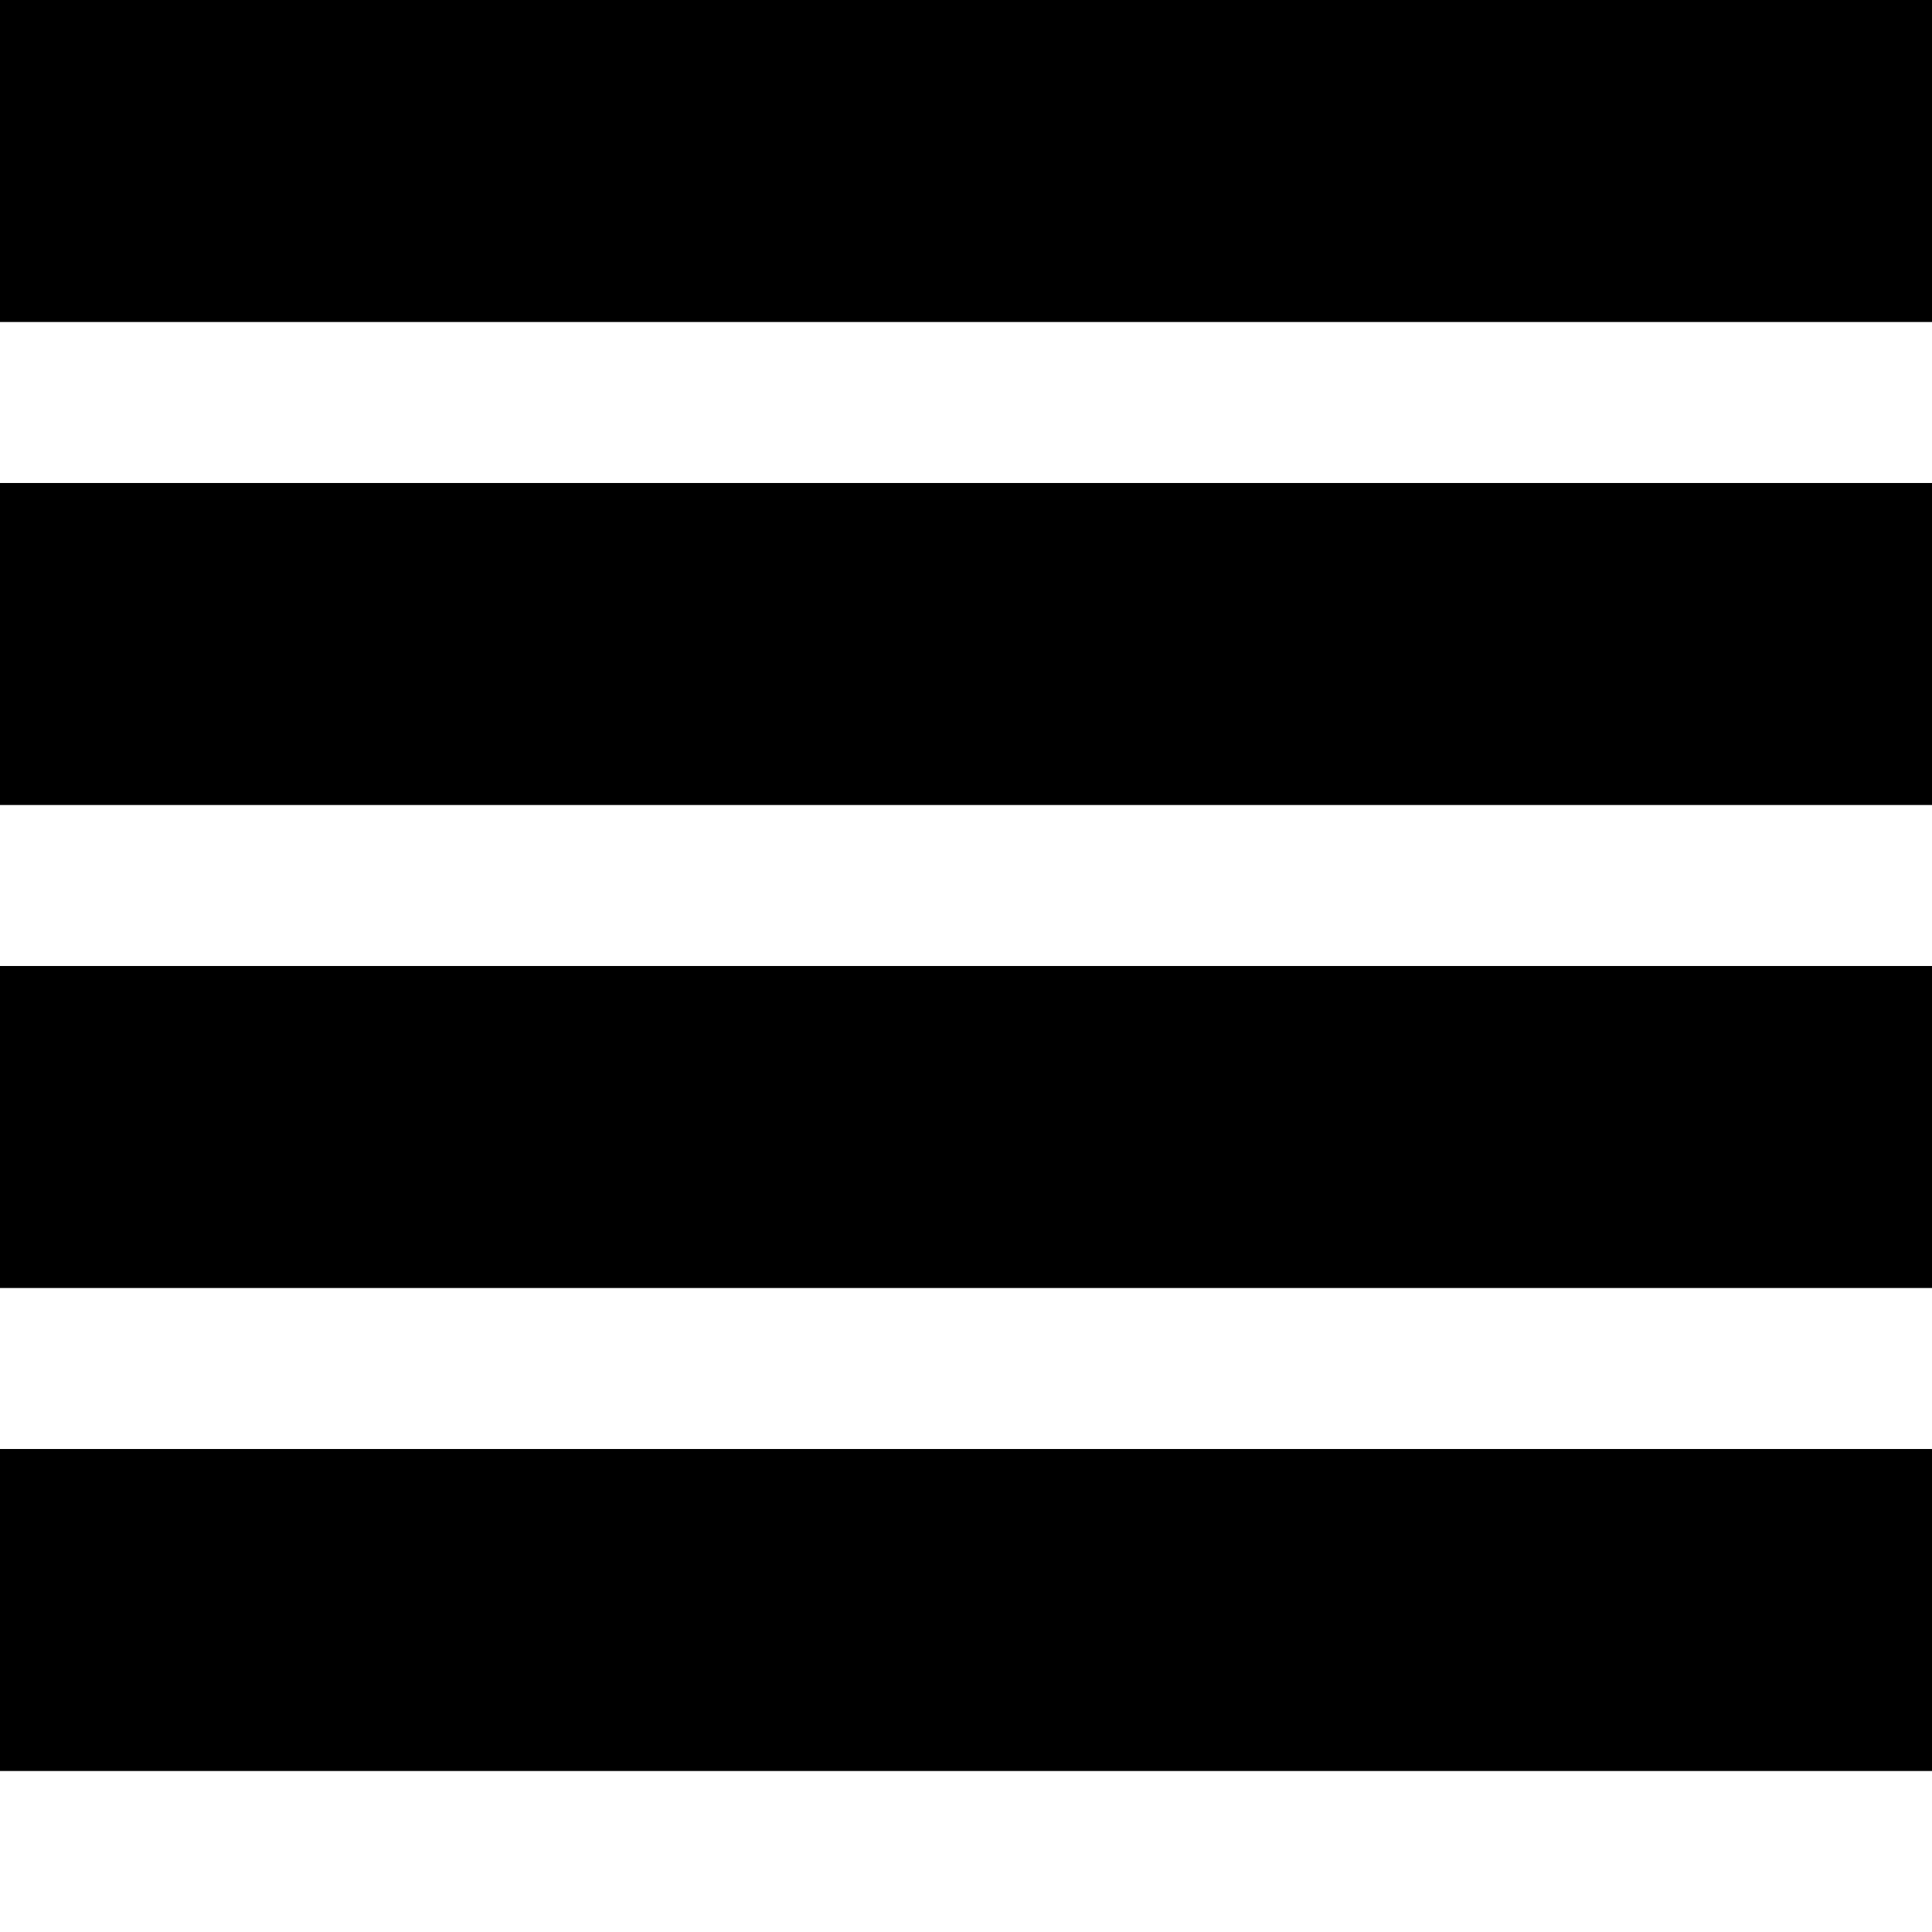<?xml version="1.0" encoding="UTF-8"?>
<svg width="18" height="18" viewBox="0 0 18 18" fill="none" xmlns="http://www.w3.org/2000/svg">
    <path d="M0 0H18V3H0V0ZM0 7.5H18V4.5H0V7.5ZM0 12H18V9H0V12ZM0 16.5H18V13.5H0V16.5Z" fill="currentColor"/>
</svg>
